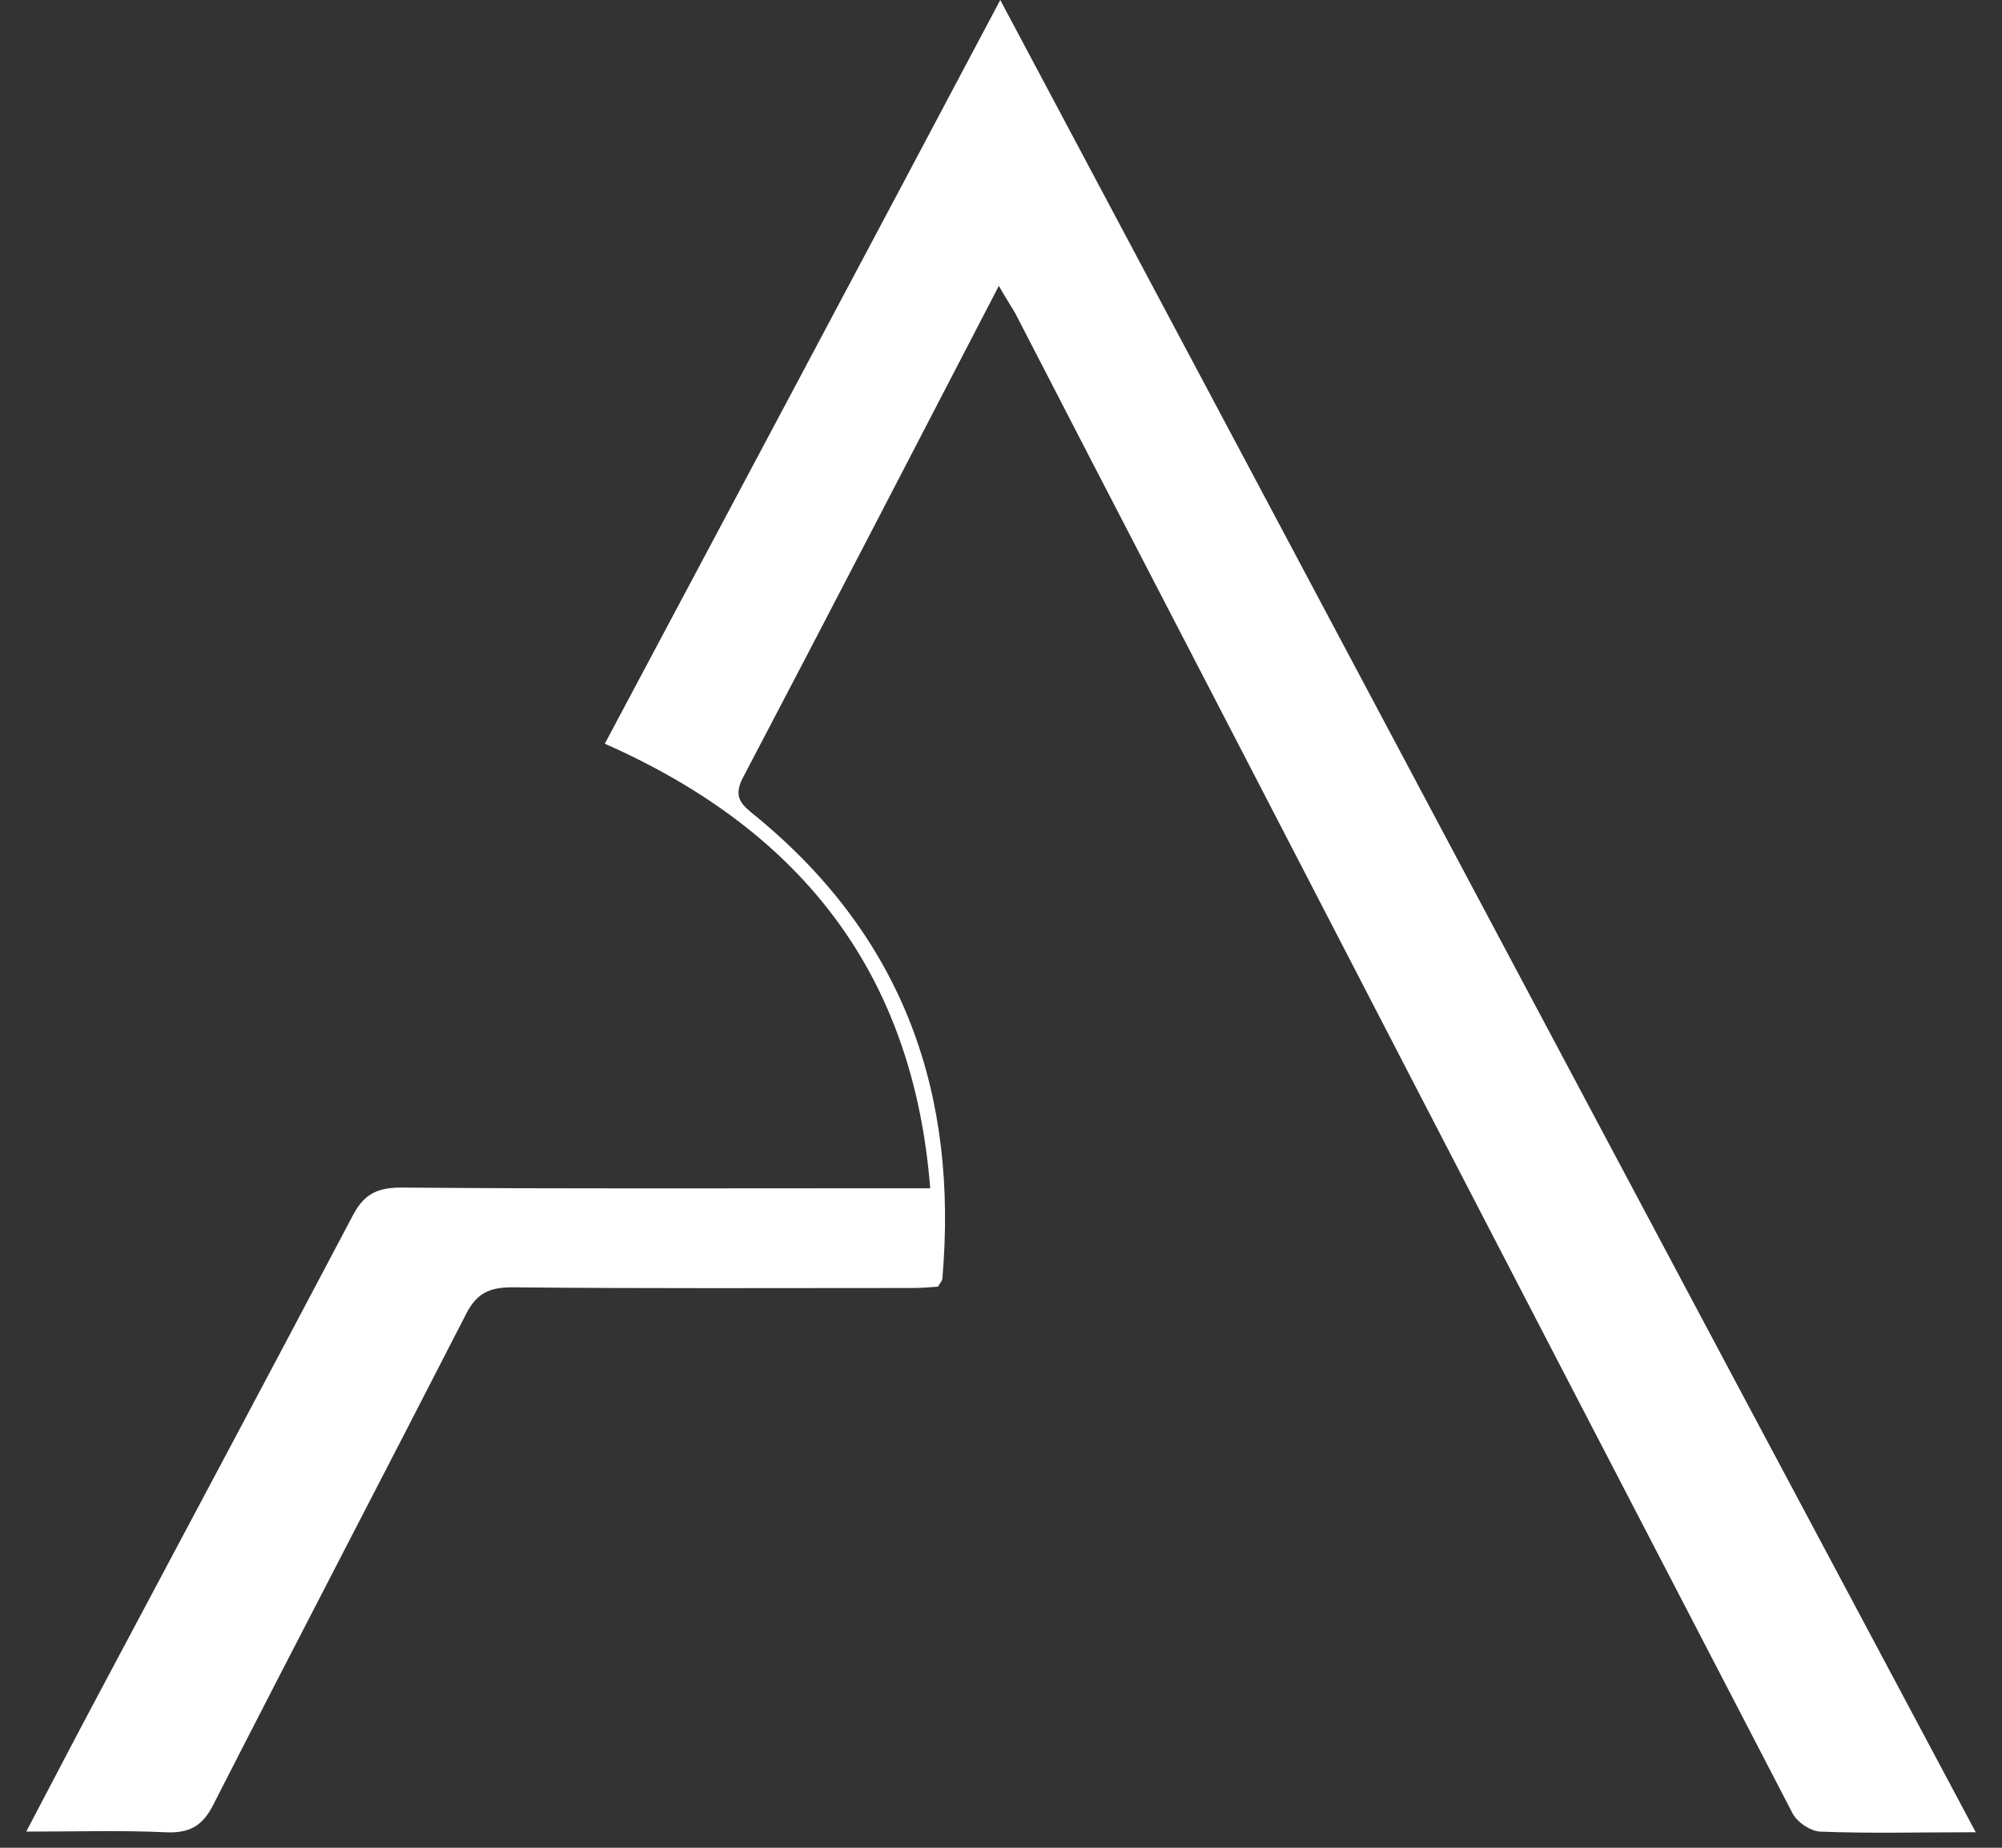 <svg width="52" height="48" viewBox="0 0 52 48" fill="none" xmlns="http://www.w3.org/2000/svg">
<rect x="0" y="0" width="52" height="48" fill="#333333" stroke="none"/>
<path d="M25.944 7.426C23.678 11.79 21.504 15.999 19.294 20.207C19.034 20.712 19.257 20.903 19.628 21.199C23.529 24.398 24.885 28.485 24.477 33.215C24.477 33.267 24.421 33.32 24.365 33.424C24.161 33.441 23.919 33.459 23.696 33.459C20.223 33.459 16.768 33.476 13.294 33.441C12.663 33.441 12.365 33.633 12.105 34.137C9.932 38.38 7.722 42.606 5.548 46.867C5.27 47.423 4.935 47.632 4.285 47.597C3.152 47.545 2 47.58 0.682 47.58C1.35 46.31 1.963 45.127 2.595 43.945C4.787 39.824 6.979 35.719 9.152 31.598C9.431 31.059 9.746 30.85 10.415 30.85C14.632 30.885 18.83 30.868 23.046 30.868C23.381 30.868 23.715 30.868 24.161 30.868C23.733 25.424 20.947 21.633 15.709 19.32C19.108 12.938 22.489 6.591 25.981 0C34.47 15.947 42.847 31.72 51.318 47.597C49.85 47.597 48.569 47.632 47.268 47.58C47.008 47.562 46.655 47.319 46.544 47.075C42.346 38.989 38.148 30.902 33.968 22.816C31.442 17.929 28.897 13.043 26.371 8.139C26.26 7.947 26.13 7.756 25.944 7.426Z" fill="white"/>
</svg>
